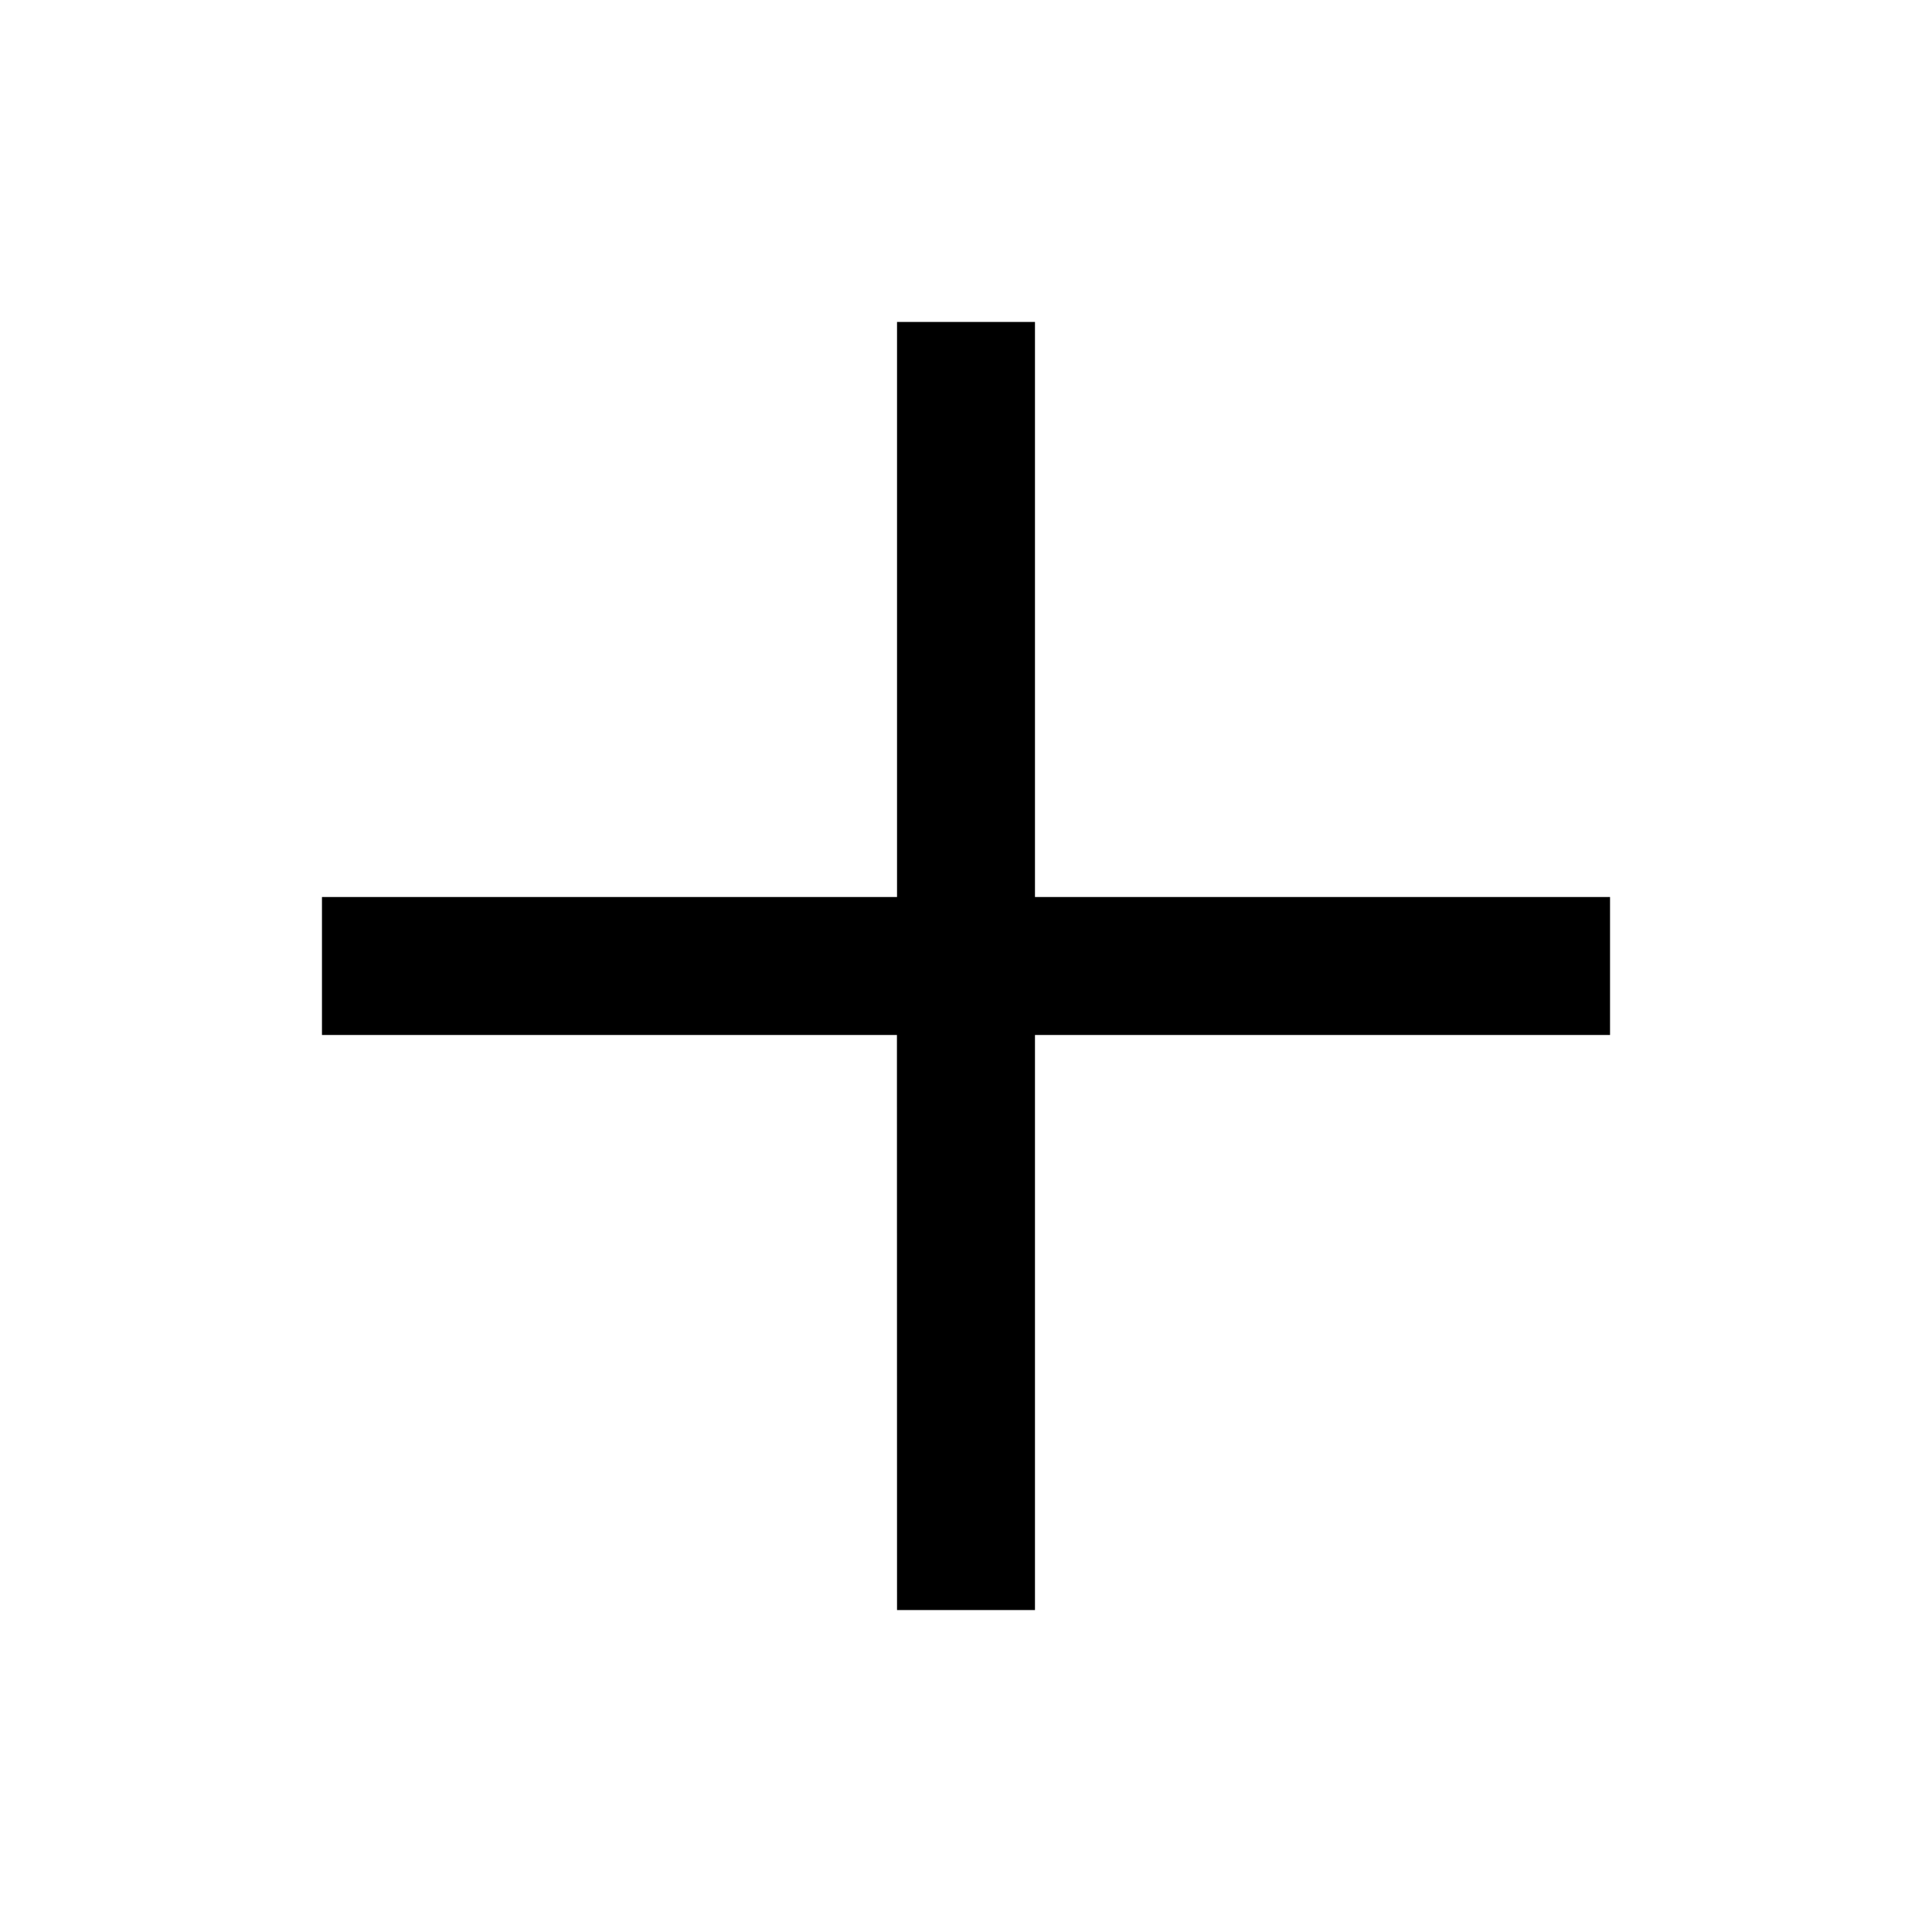 <svg width="20" height="20" viewBox="0 0 20 20" fill="none" xmlns="http://www.w3.org/2000/svg">
<rect width="20" height="20" fill="#1E1E1E"/>
<g id="Dettagli prodotto" clip-path="url(#clip0_0_1)">
<rect width="1920" height="2946" transform="translate(-1088 -556)" fill="white"/>
<g id="Group 1006">
<g id="Group 1003">
<rect id="Rectangle 65" x="-87.5" y="-9.5" width="119" height="39" stroke="#D9D9D9"/>
<g id="Frame">
<path id="Vector" d="M10.714 3.333V9.286H16.667V10.714H10.714L10.714 16.667H9.286L9.285 10.714H3.333V9.286H9.286V3.333H10.714Z" fill="black"/>
</g>
</g>
</g>
</g>
<defs>
<clipPath id="clip0_0_1">
<rect width="1920" height="2946" fill="white" transform="translate(-1088 -556)"/>
</clipPath>
</defs>
</svg>

